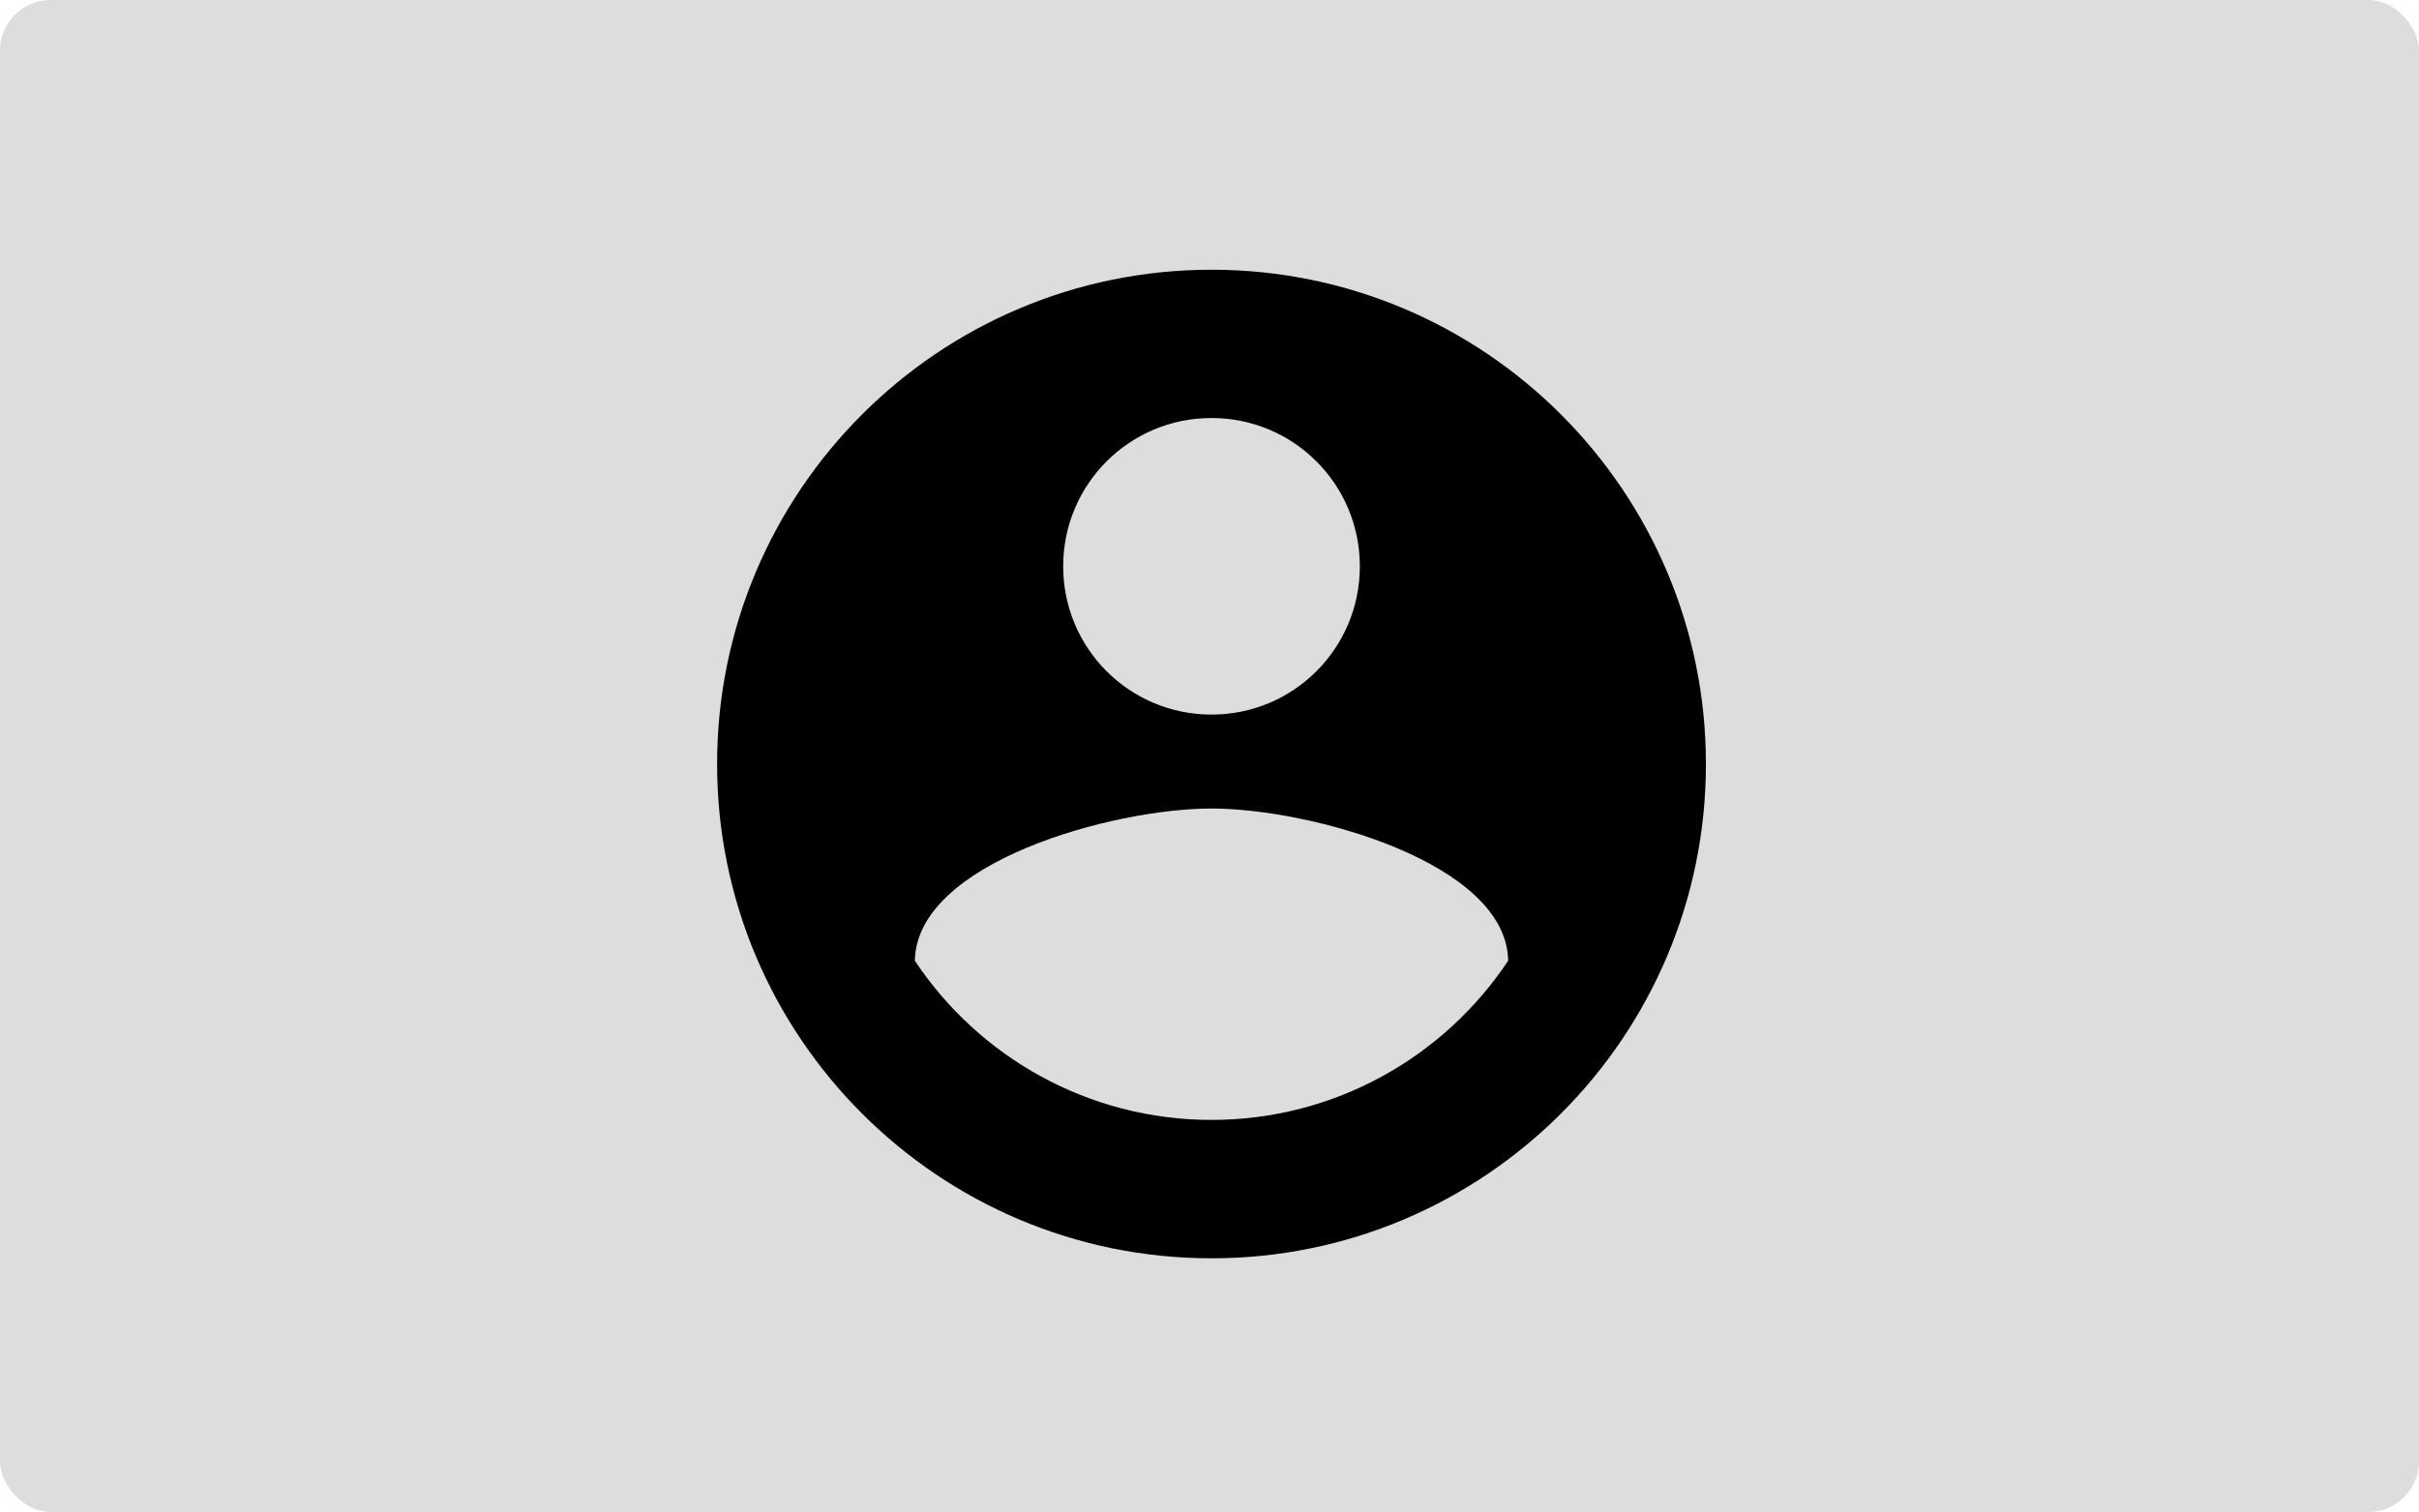 <svg width="763" height="477" viewBox="0 0 763 477" fill="none" xmlns="http://www.w3.org/2000/svg">
<rect width="763" height="477" rx="16" fill="#DDDDDD"/>
<g clip-path="url(#clip0_371_3888)">
<path d="M382.135 85.098C296.053 85.098 226.189 154.961 226.189 241.044C226.189 327.126 296.053 396.989 382.135 396.989C468.217 396.989 538.081 327.126 538.081 241.044C538.081 154.961 468.217 85.098 382.135 85.098ZM382.135 131.881C408.022 131.881 428.919 152.778 428.919 178.665C428.919 204.552 408.022 225.449 382.135 225.449C356.248 225.449 335.351 204.552 335.351 178.665C335.351 152.778 356.248 131.881 382.135 131.881ZM382.135 353.325C343.148 353.325 308.684 333.364 288.567 303.11C289.035 272.077 350.946 255.079 382.135 255.079C413.168 255.079 475.235 272.077 475.702 303.11C455.585 333.364 421.121 353.325 382.135 353.325Z" fill="black"/>
</g>
<defs>
<clipPath id="clip0_371_3888">
<rect width="374.27" height="374.27" fill="white" transform="translate(195 32)"/>
</clipPath>
</defs>
</svg>

